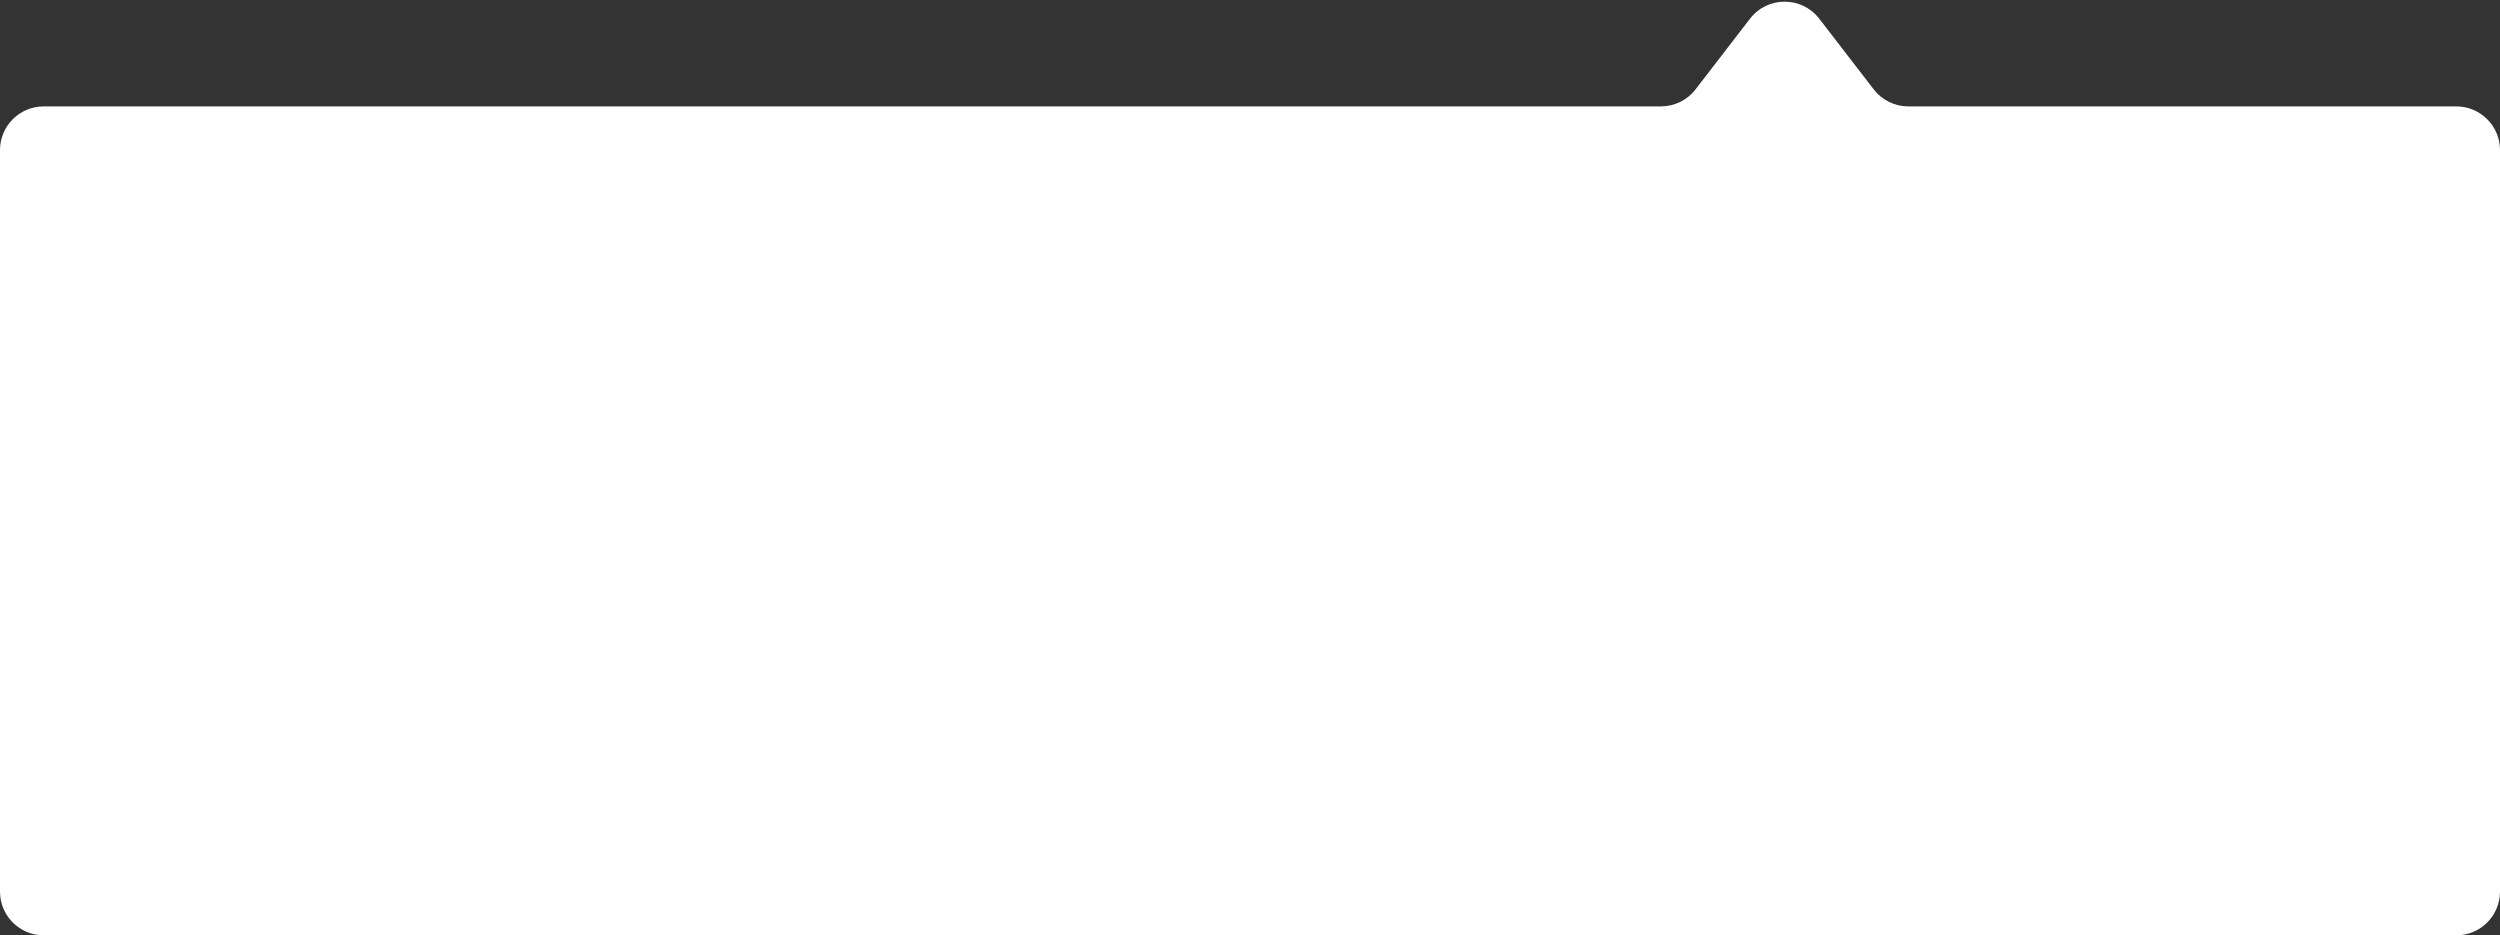 <svg width="286" height="107" viewBox="0 0 286 107" fill="none" xmlns="http://www.w3.org/2000/svg">
<rect x="0" y="0" width="286" height="107" fill="#333333" stroke="none"/>
<path d="M0 17.172C0 14.411 2.239 12.172 5 12.172H190.011C191.562 12.172 193.025 11.453 193.971 10.224L200.201 2.14C202.202 -0.458 206.121 -0.458 208.122 2.14L214.352 10.224C215.298 11.453 216.761 12.172 218.312 12.172H239.235H281C283.761 12.172 286 14.411 286 17.172V102C286 104.761 283.761 107 281 107H5C2.239 107 0 104.761 0 102V17.172Z" fill="white"/>
</svg>
